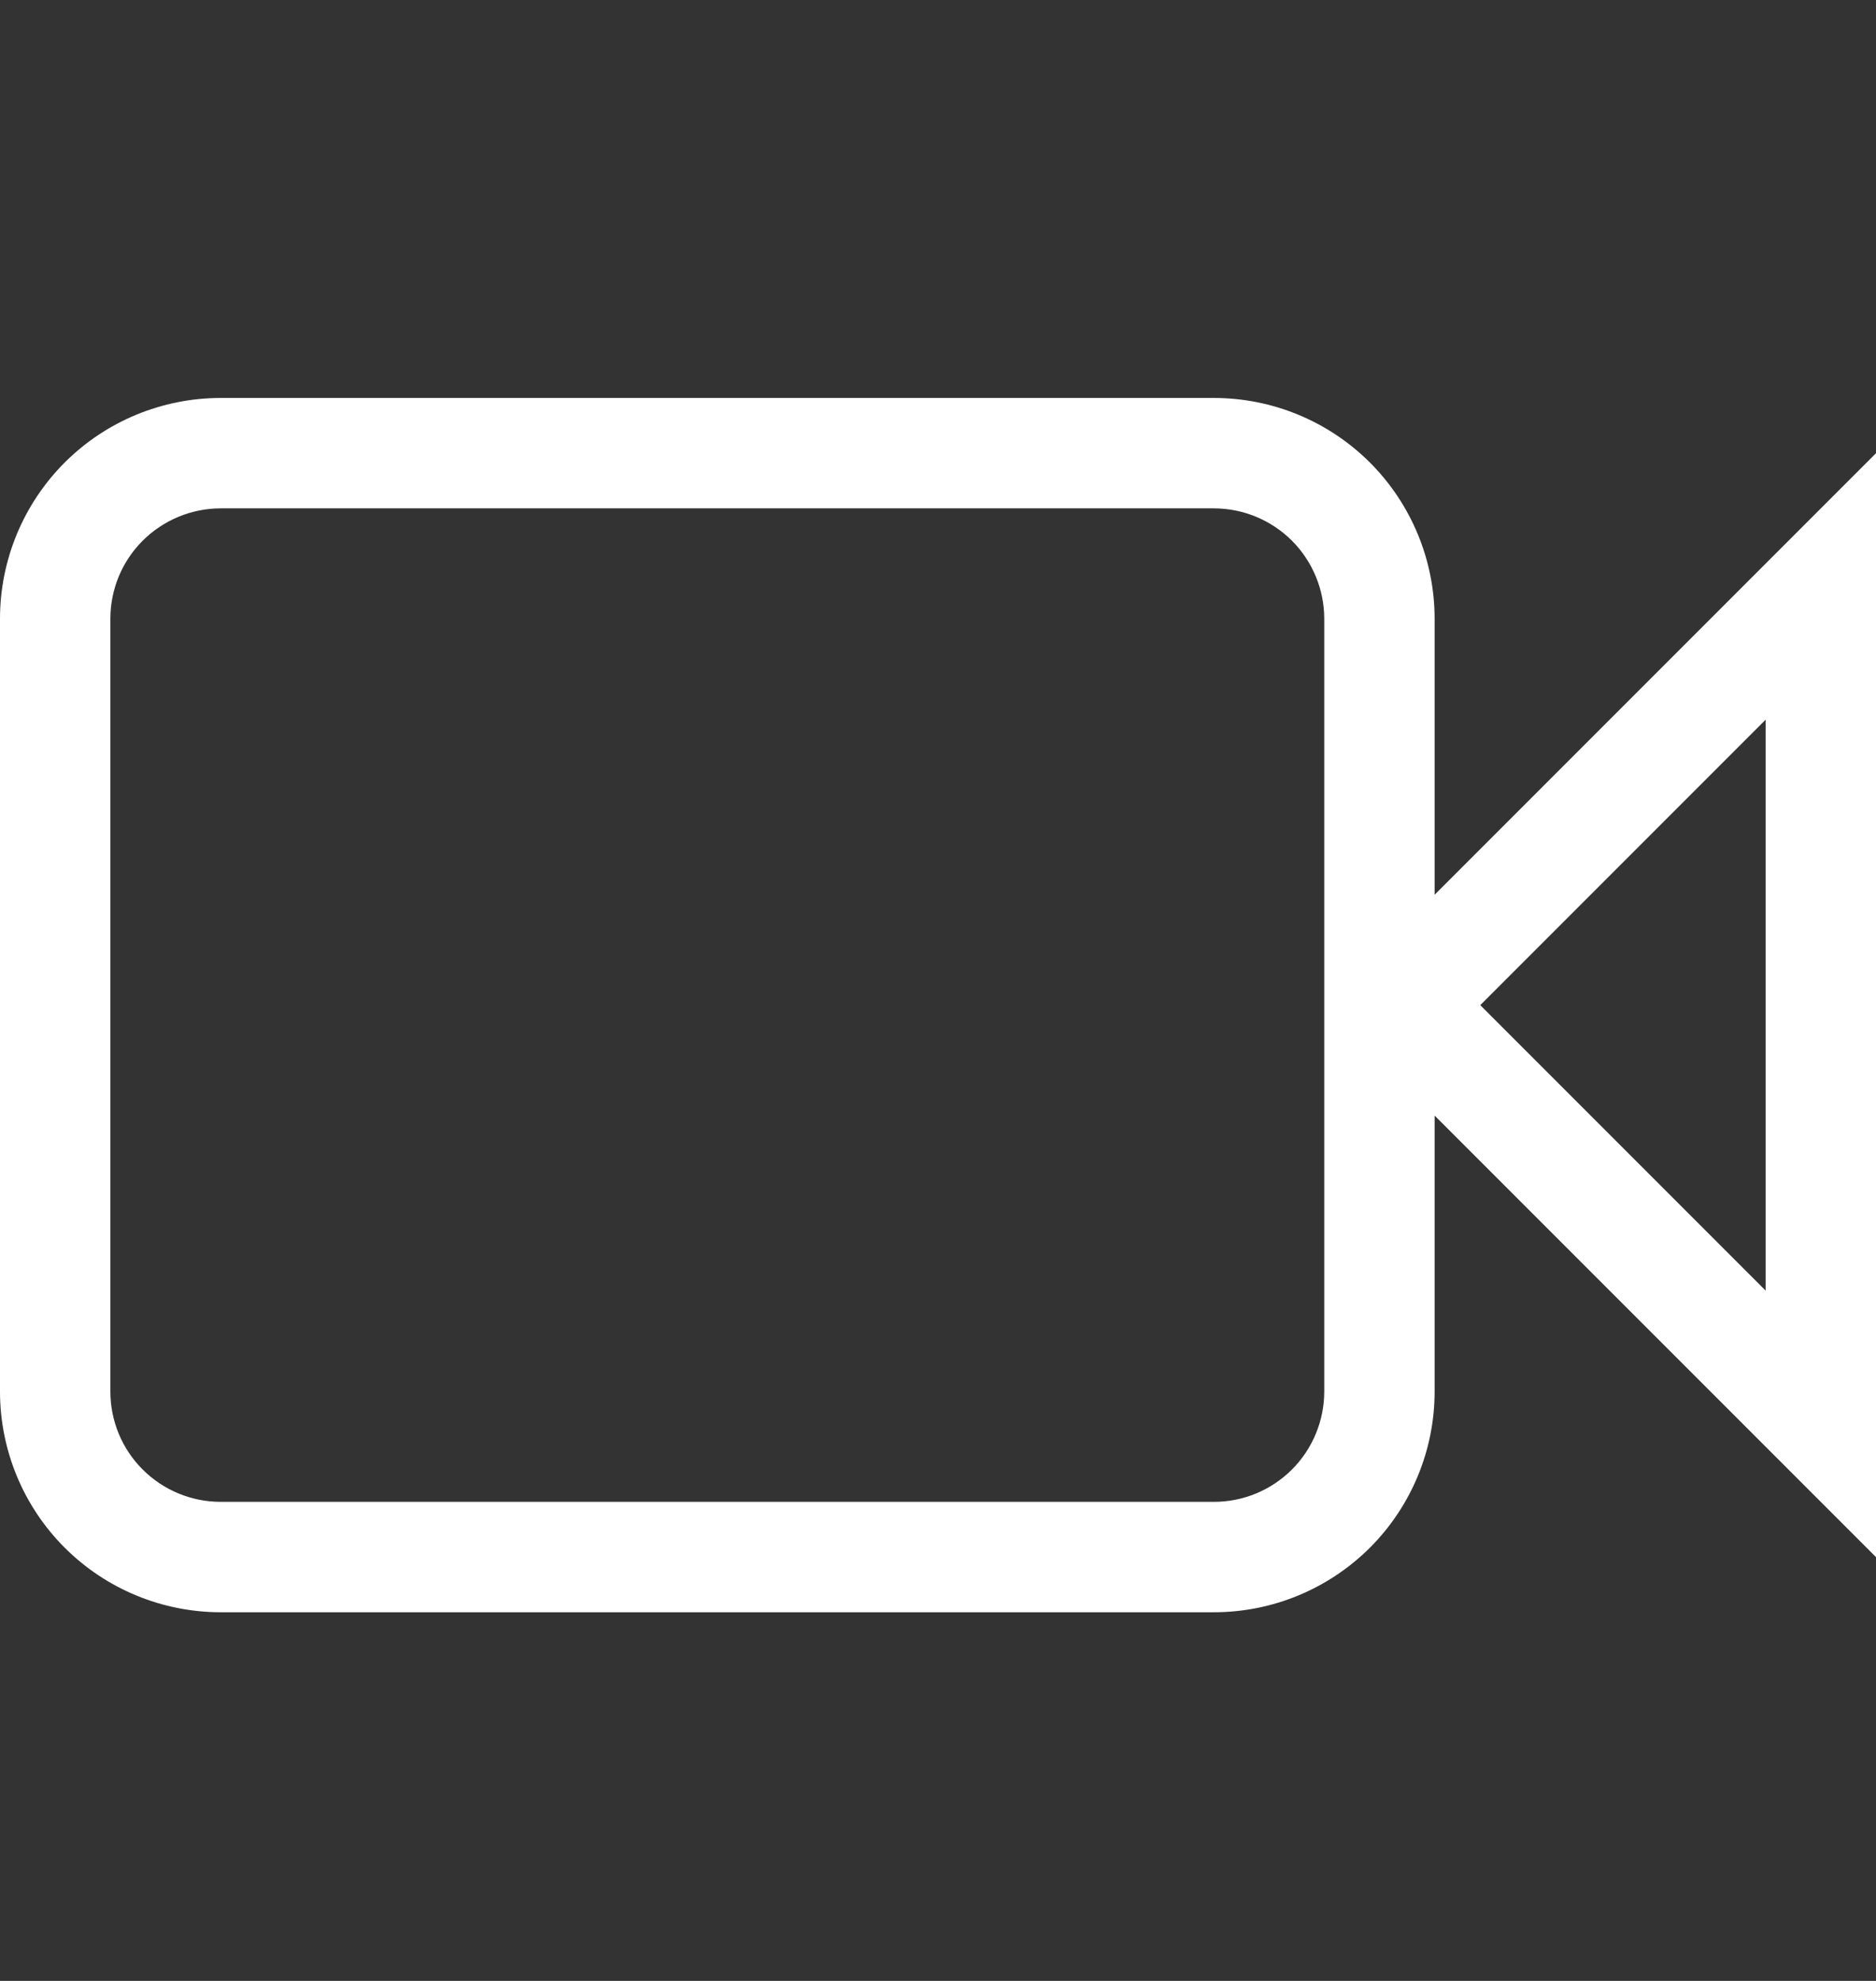 <svg width="18" height="19" viewBox="0 0 18 19" fill="none" xmlns="http://www.w3.org/2000/svg">
<rect x="0" y="0" width="18" height="19" fill="#333333" stroke="none"/>
<path d="M2.118 3.817H11.647C12.209 3.817 12.747 4.04 13.145 4.437C13.542 4.835 13.765 5.373 13.765 5.935V8.582L18 4.347V14.935L13.765 10.7V13.347C13.765 13.908 13.542 14.447 13.145 14.844C12.747 15.241 12.209 15.464 11.647 15.464H2.118C1.556 15.464 1.017 15.241 0.62 14.844C0.223 14.447 0 13.908 0 13.347V5.935C0 5.373 0.223 4.835 0.62 4.437C1.017 4.04 1.556 3.817 2.118 3.817ZM2.118 4.876C1.837 4.876 1.568 4.988 1.369 5.186C1.17 5.385 1.059 5.654 1.059 5.935V13.347C1.059 13.627 1.17 13.897 1.369 14.095C1.568 14.294 1.837 14.405 2.118 14.405H11.647C11.928 14.405 12.197 14.294 12.396 14.095C12.594 13.897 12.706 13.627 12.706 13.347V5.935C12.706 5.654 12.594 5.385 12.396 5.186C12.197 4.988 11.928 4.876 11.647 4.876H2.118ZM16.941 6.903L14.203 9.641L16.941 12.379V6.903Z" fill="white"/>
</svg>
